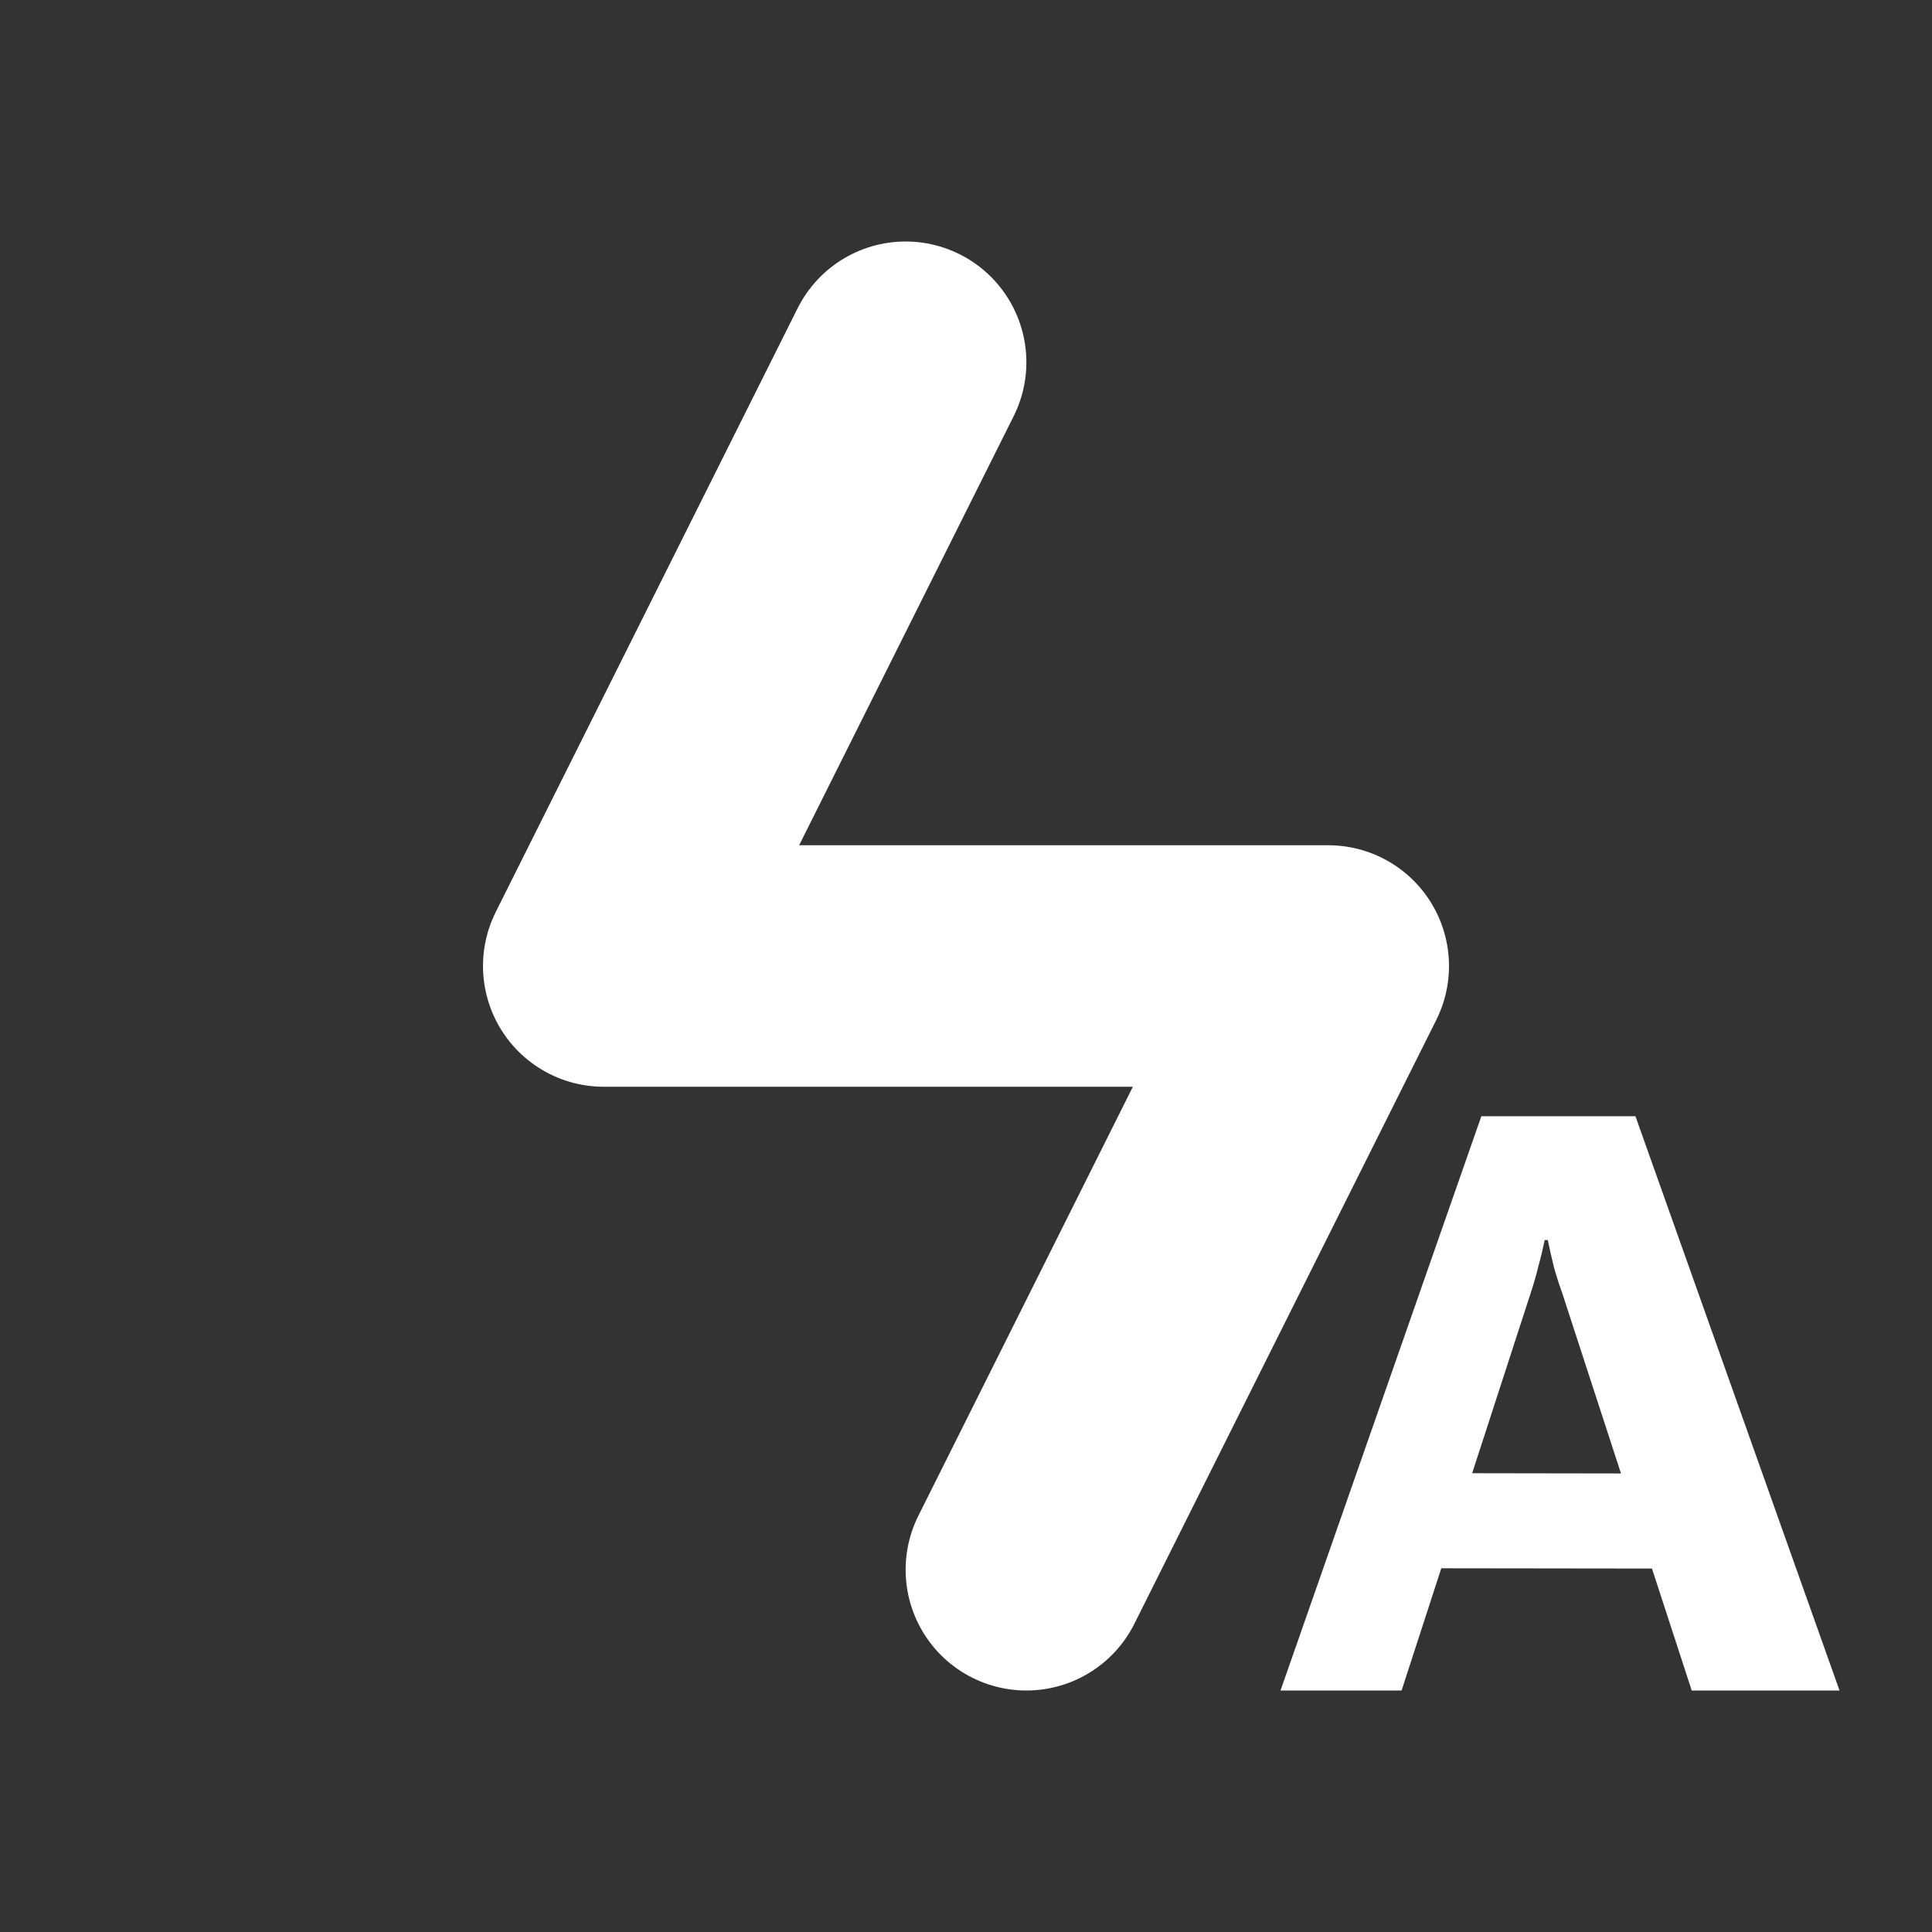<svg width="24" height="24" viewBox="0 0 24 24" fill="none" xmlns="http://www.w3.org/2000/svg">
<rect x="0" y="0" width="24" height="24" fill="#333333" stroke="none"/>
<path d="M11.25 4.5L7.5 12H16.5L14.625 15.75L12.75 19.5" stroke="white" stroke-width="3" stroke-linecap="round" stroke-linejoin="round"/>
<path d="M15.907 21L18.402 13.866H20.316L22.851 21H21.015L19.408 16.068C19.366 15.951 19.33 15.839 19.301 15.731C19.275 15.624 19.25 15.515 19.227 15.404H19.189C19.166 15.515 19.14 15.624 19.11 15.731C19.084 15.839 19.052 15.951 19.013 16.068L17.411 21H15.907ZM17.299 19.481L17.699 18.3L20.883 18.305L21.283 19.486L17.299 19.481Z" fill="white"/>
</svg>
